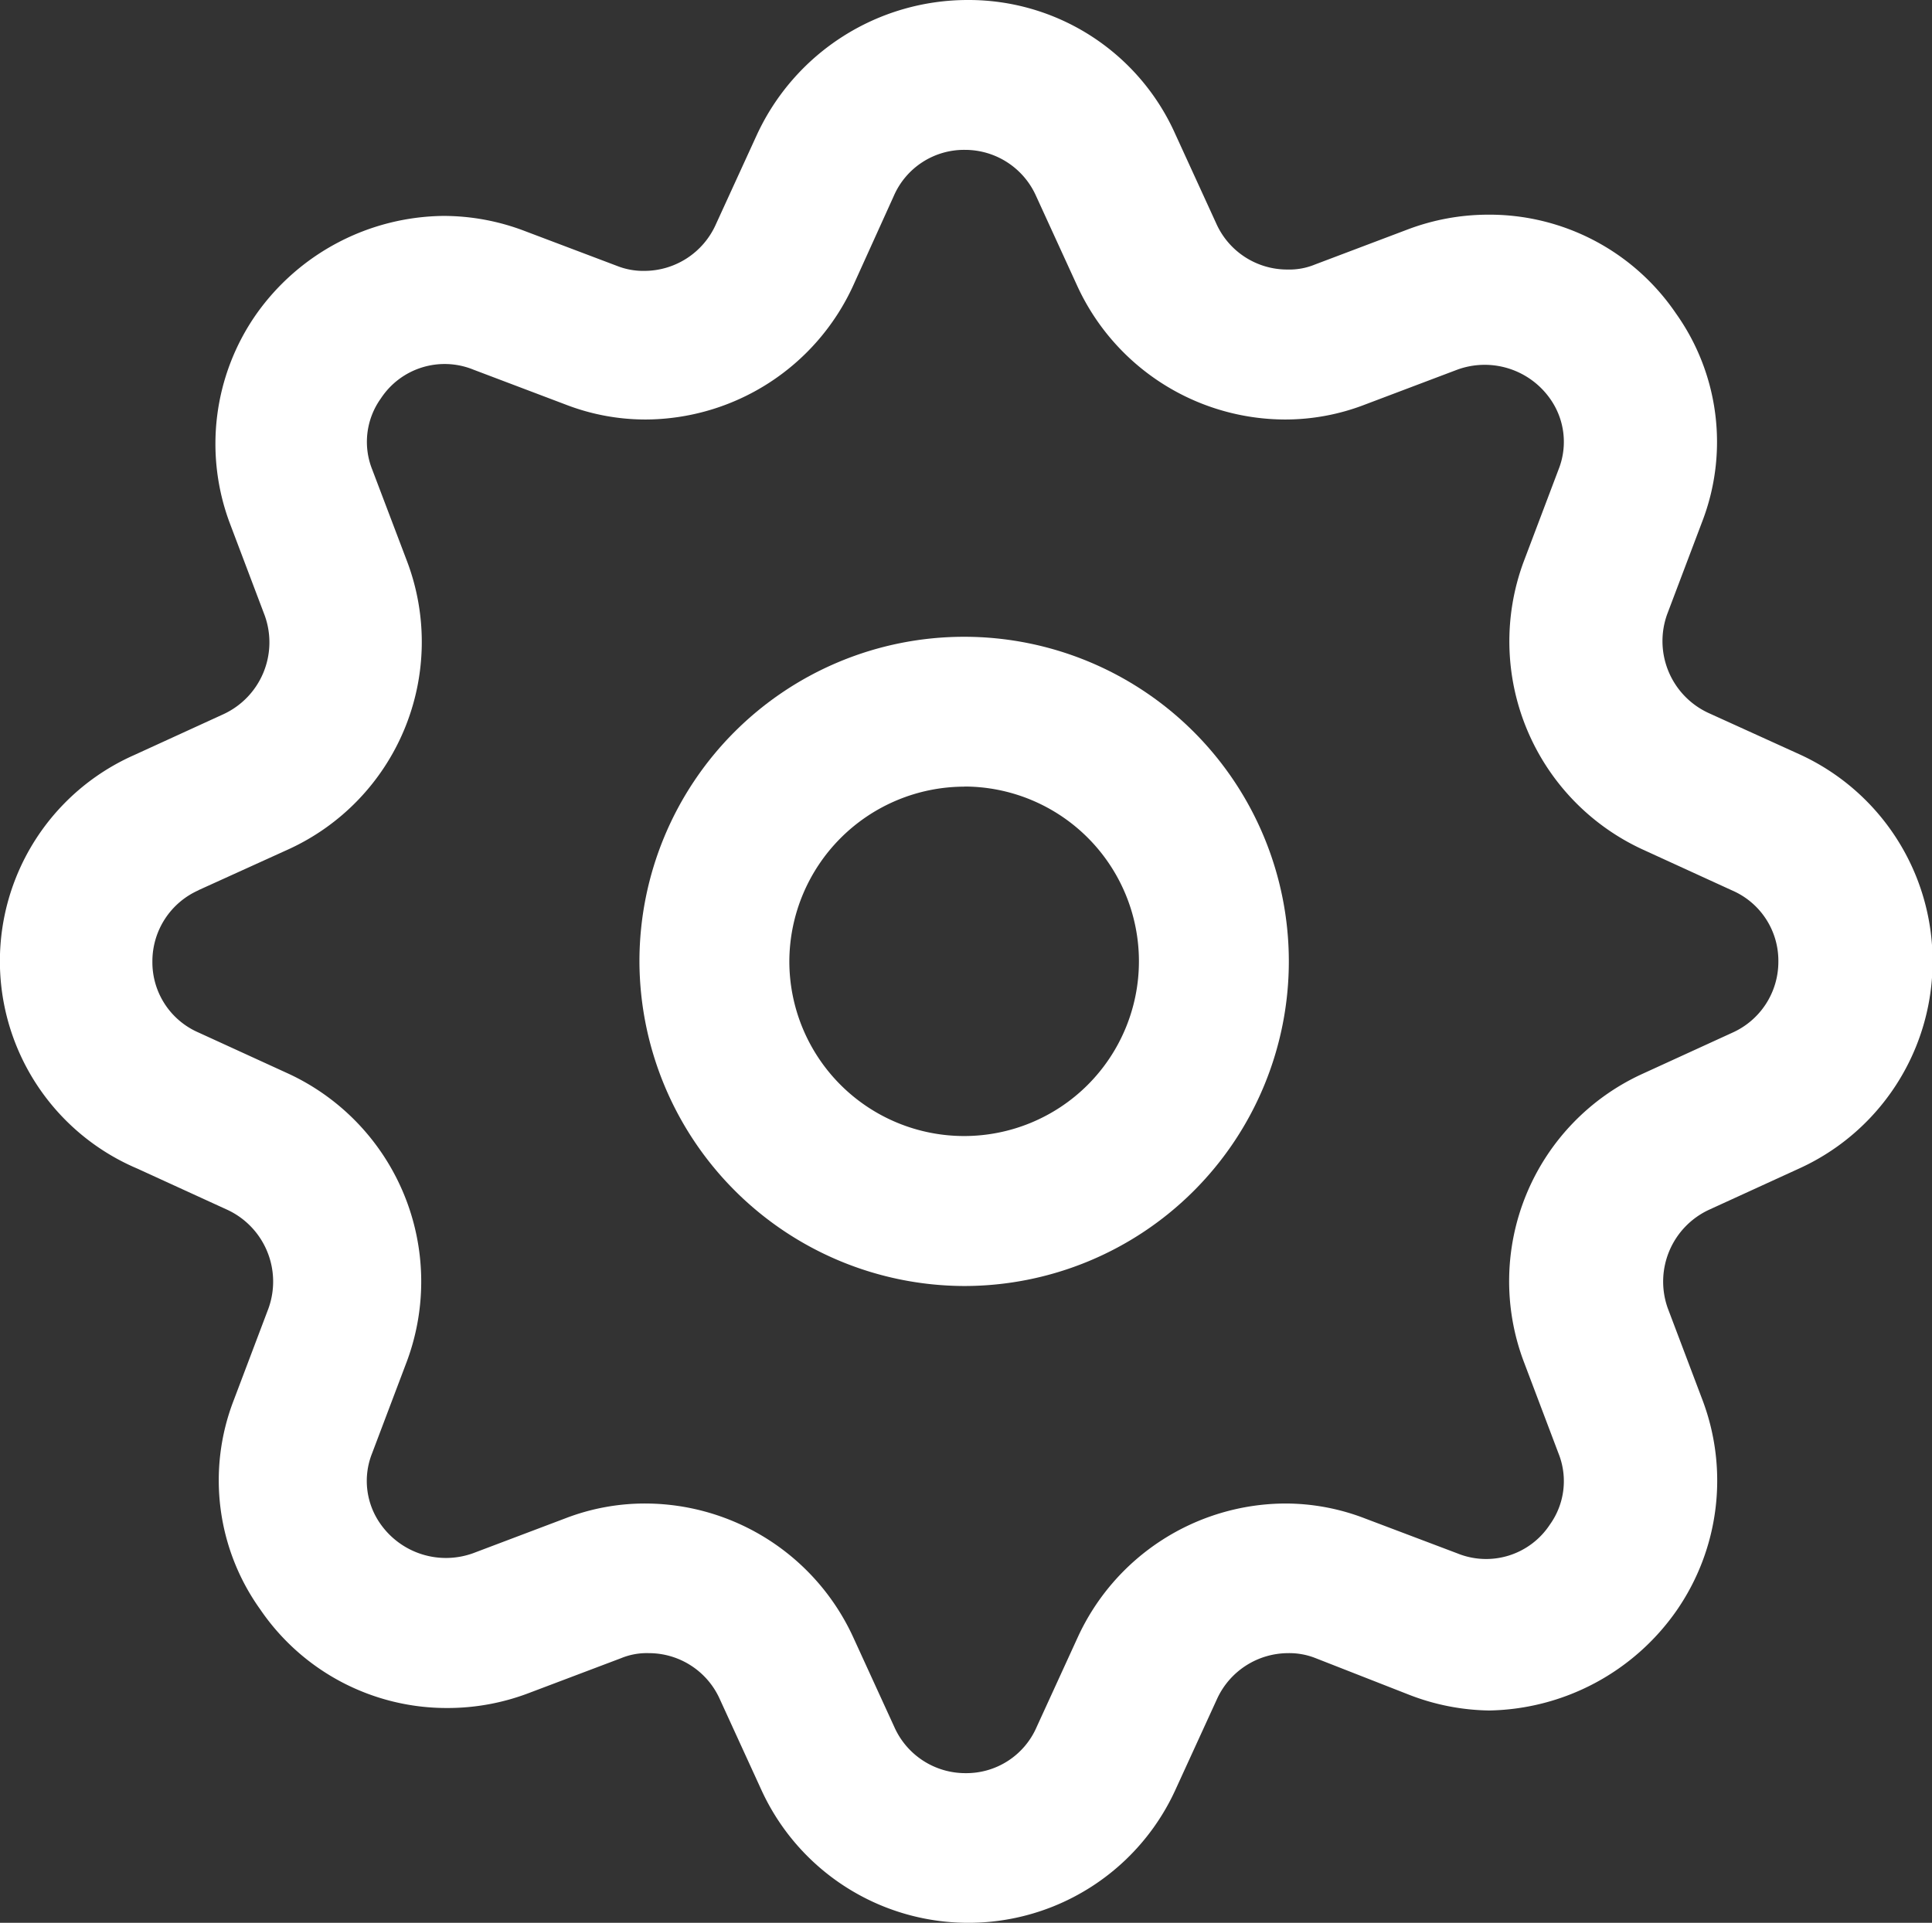 <svg id="OpcionesTop" xmlns="http://www.w3.org/2000/svg" viewBox="0 0 17.077 17">
  <rect x="0" y="0" width="17.077" height="17" fill="#333333" stroke="none"/>
  <defs>
    <style>
      .cls-1 {
        fill: #fff;
      }
    </style>
  </defs>
  <g id="Group_35" data-name="Group 35" transform="translate(0 0)">
    <path id="Path_59" data-name="Path 59" class="cls-1" d="M1.214,11.323l.795.364a.7.7,0,0,1,.364.872l-.309.817A1.96,1.96,0,0,0,2.3,15.22a1.993,1.993,0,0,0,1.656.872,2.014,2.014,0,0,0,.718-.132l.817-.309a.594.594,0,0,1,.243-.044.687.687,0,0,1,.629.408l.364.795a2.012,2.012,0,0,0,3.665,0l.364-.795a.693.693,0,0,1,.629-.408.629.629,0,0,1,.243.044l.817.32a2.027,2.027,0,0,0,.718.143h0a2.063,2.063,0,0,0,1.656-.883,2.017,2.017,0,0,0,.232-1.855l-.309-.817a.7.7,0,0,1,.364-.872l.795-.364a2.012,2.012,0,0,0,0-3.665L15.1,7.294a.7.7,0,0,1-.364-.872l.309-.817a1.96,1.96,0,0,0-.232-1.844,1.993,1.993,0,0,0-1.656-.872,2.014,2.014,0,0,0-.718.132l-.817.309a.594.594,0,0,1-.243.044.687.687,0,0,1-.629-.408l-.364-.795A2,2,0,0,0,8.555.991,2.054,2.054,0,0,0,6.69,2.183l-.364.795a.693.693,0,0,1-.629.408.629.629,0,0,1-.243-.044l-.817-.309A2.014,2.014,0,0,0,3.919,2.9a2.052,2.052,0,0,0-1.656.872,2,2,0,0,0-.232,1.844l.309.817a.7.7,0,0,1-.364.872l-.795.364a1.992,1.992,0,0,0,.033,3.654Zm.541-2.462L2.55,8.5A2.016,2.016,0,0,0,3.6,5.959L3.29,5.142a.659.659,0,0,1,.077-.629.674.674,0,0,1,.817-.254L5,4.568a1.955,1.955,0,0,0,.706.132h0A2.027,2.027,0,0,0,7.54,3.519L7.9,2.724a.677.677,0,0,1,.629-.408.687.687,0,0,1,.629.408l.364.795A2.027,2.027,0,0,0,11.359,4.7a1.955,1.955,0,0,0,.706-.132l.817-.309a.707.707,0,0,1,.817.254.659.659,0,0,1,.077.629l-.309.817A2.026,2.026,0,0,0,14.516,8.5l.795.364a.677.677,0,0,1,.408.629.687.687,0,0,1-.408.629l-.795.364a2.016,2.016,0,0,0-1.049,2.539l.309.817a.659.659,0,0,1-.077.629.674.674,0,0,1-.817.254l-.817-.309a1.955,1.955,0,0,0-.706-.132,2.027,2.027,0,0,0-1.832,1.181l-.364.795a.677.677,0,0,1-.629.408.687.687,0,0,1-.629-.408l-.364-.795a2.027,2.027,0,0,0-1.832-1.181A1.955,1.955,0,0,0,5,14.414l-.817.309a.707.707,0,0,1-.817-.254.659.659,0,0,1-.077-.629l.309-.817A2.026,2.026,0,0,0,2.55,10.484l-.795-.364a.677.677,0,0,1-.408-.629A.687.687,0,0,1,1.755,8.862Z" transform="translate(0 -0.991)"/>
    <path id="Path_60" data-name="Path 60" class="cls-1" d="M147.936,151.231a2.87,2.87,0,1,0-2.87-2.87A2.879,2.879,0,0,0,147.936,151.231Zm0-4.416a1.545,1.545,0,1,1-1.545,1.545A1.55,1.55,0,0,1,147.936,146.816Z" transform="translate(-139.414 -139.861)"/>
  </g>
</svg>
